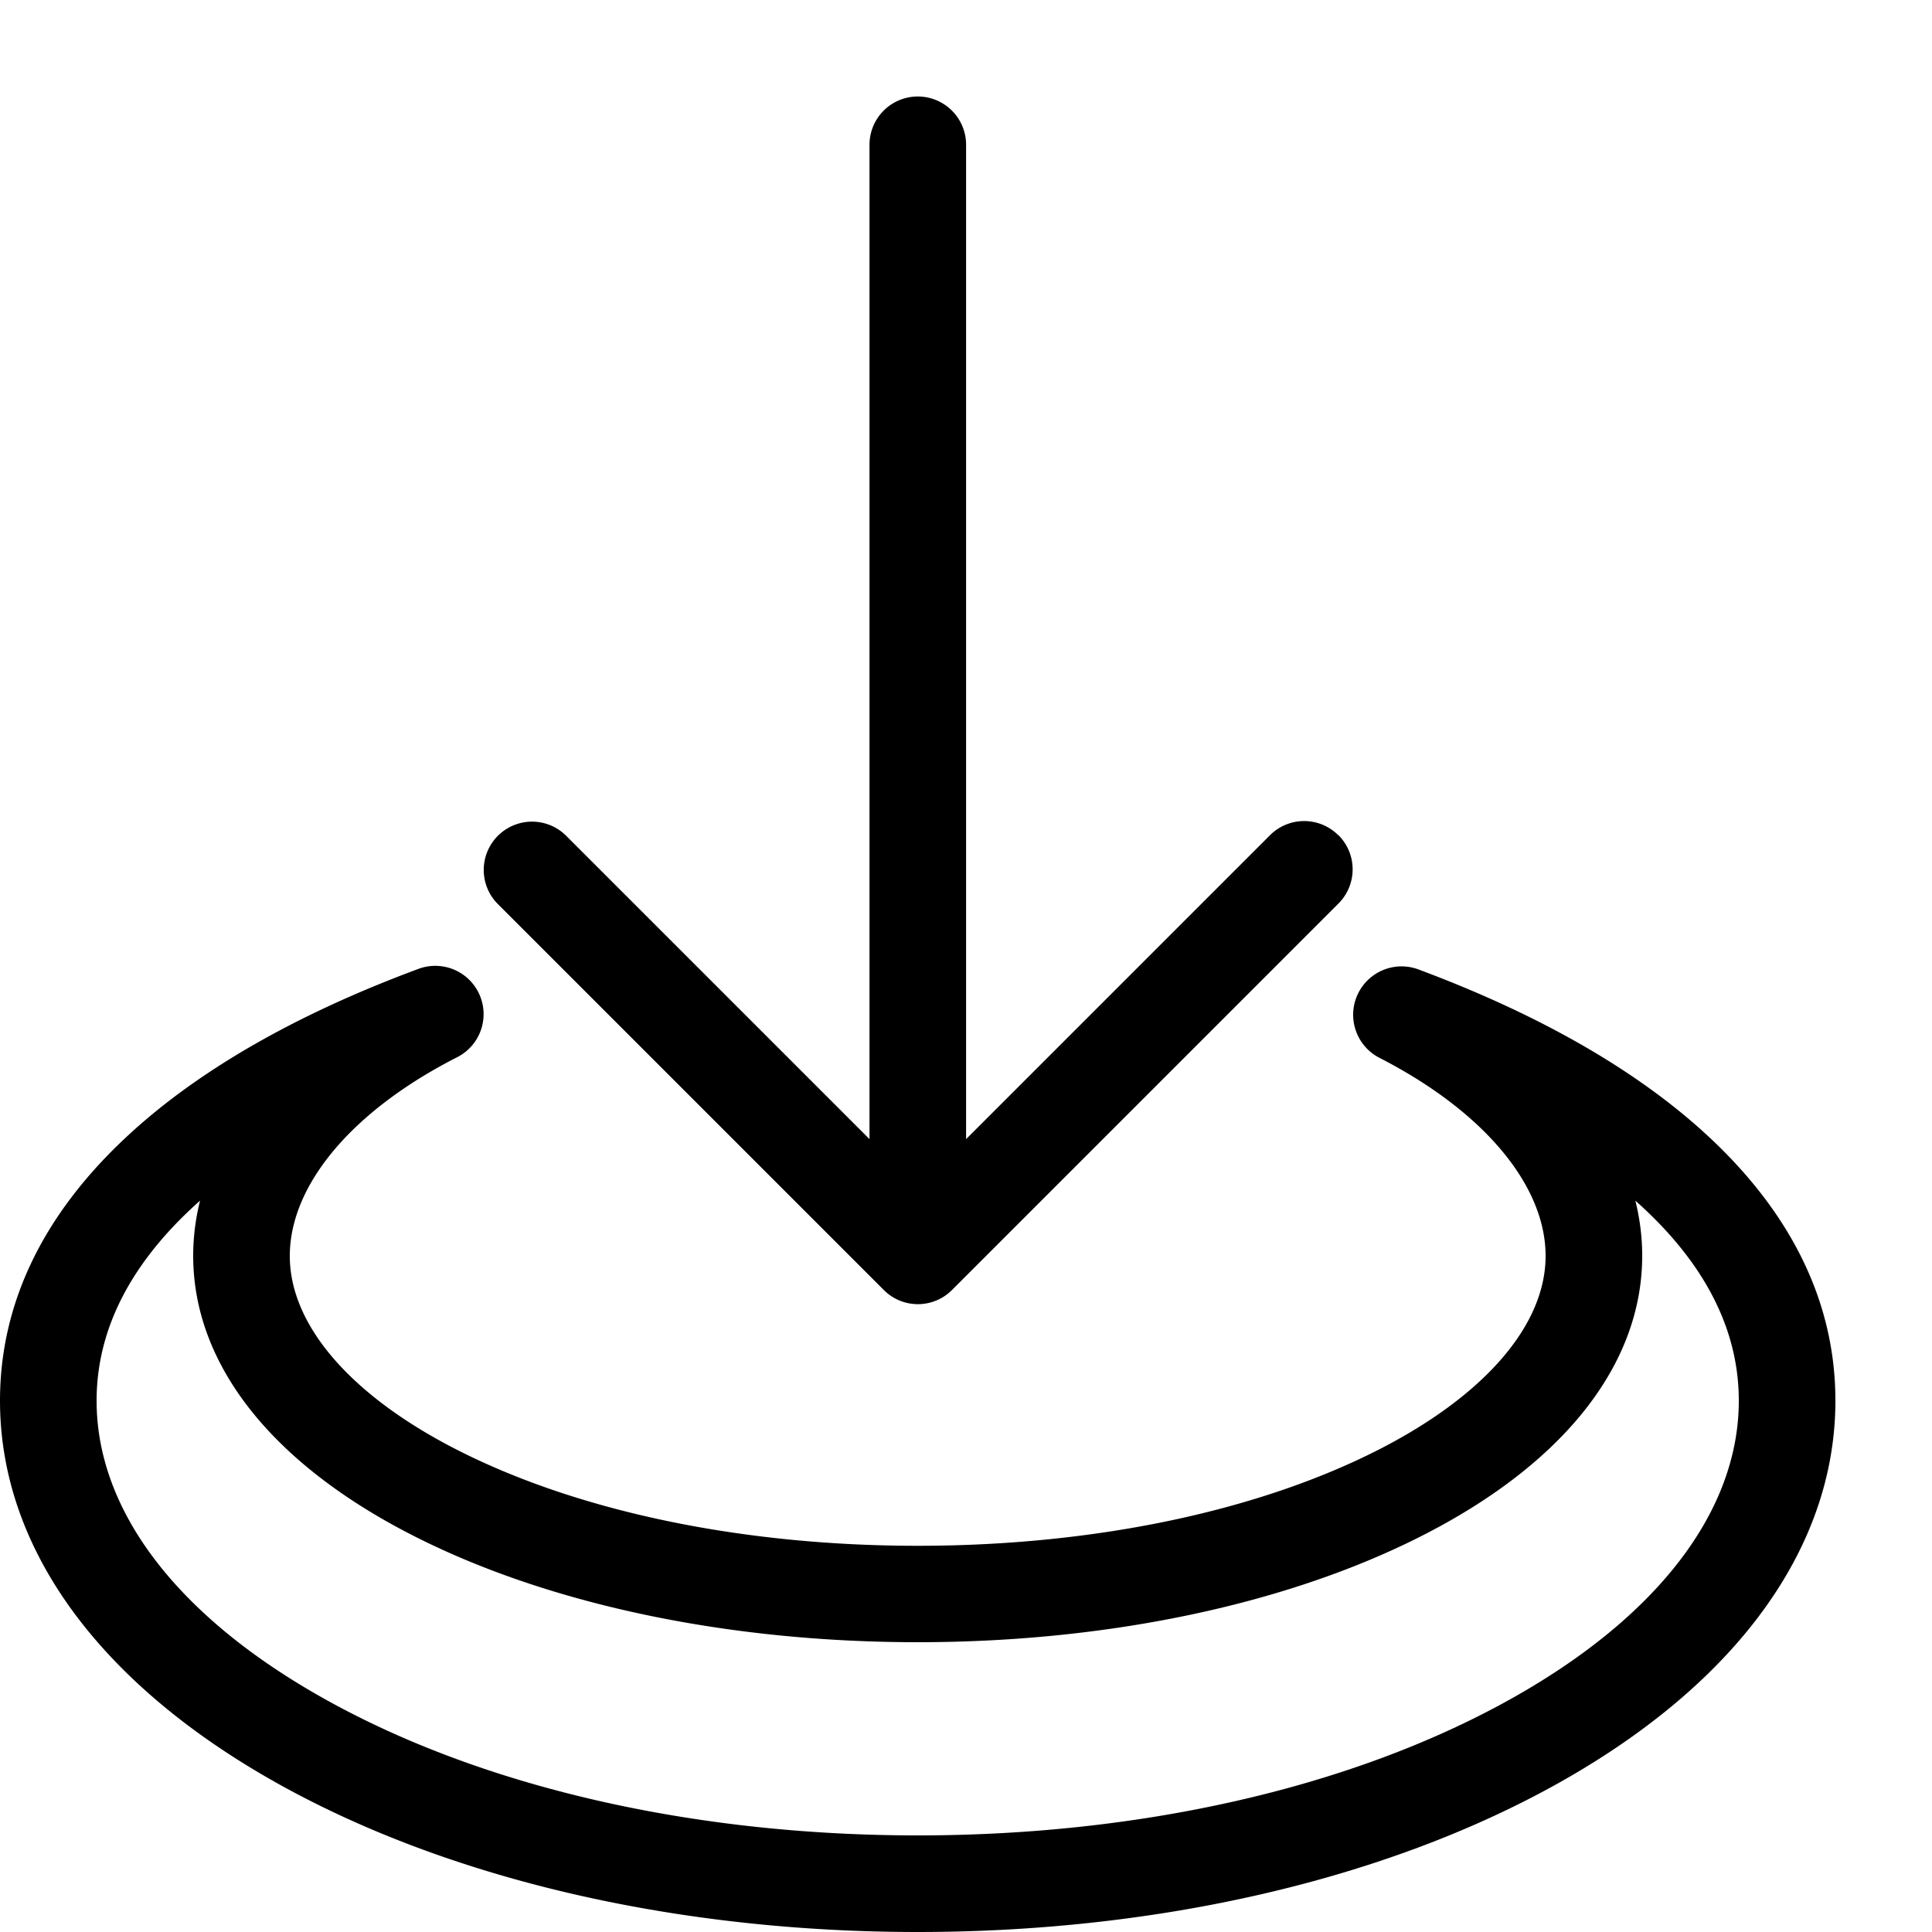 <svg xmlns="http://www.w3.org/2000/svg" viewBox="0 0 20 20">
  <path
    fill="currentColor"
    d="M13.854 8.646a.5.5 0 0 0-.707 0l-3.146 3.146V1.499a.5.5 0 0 0-1 0v10.293L5.855 8.646a.5.5 0 0 0-.707.707l4 4a.498.498 0 0 0 .708 0l4-4a.5.5 0 0 0 0-.707z"
  />
  <path
    fill="currentColor"
    d="M9.5 20c-2.488 0-4.834-.542-6.607-1.527C1.027 17.436 0 16.026 0 14.5c0-.978.42-1.878 1.249-2.674.733-.704 1.768-1.308 3.077-1.794a.5.5 0 0 1 .401.915C3.645 11.499 3 12.267 3 13.002c0 .725.647 1.464 1.774 2.028 1.254.627 2.932.972 4.726.972s3.472-.345 4.726-.972C15.353 14.466 16 13.727 16 13.002c0-.735-.646-1.503-1.727-2.055a.501.501 0 0 1 .401-.915c1.309.487 2.344 1.091 3.077 1.794C18.58 12.622 19 13.522 19 14.5c0 1.525-1.027 2.936-2.893 3.973C14.334 19.458 11.988 20 9.5 20zm-7.429-7.571C1.45 12.98 1 13.667 1 14.5c0 1.146.845 2.246 2.379 3.098C5.006 18.502 7.18 19 9.5 19s4.494-.498 6.121-1.402C17.155 16.746 18 15.645 18 14.5c0-.833-.45-1.52-1.071-2.071.047.188.071.378.071.571 0 1.134-.826 2.172-2.327 2.922C13.283 16.617 11.446 17 9.5 17s-3.783-.383-5.173-1.078C2.827 15.172 2 14.134 2 13c0-.193.024-.383.071-.571z"
  />
</svg>
